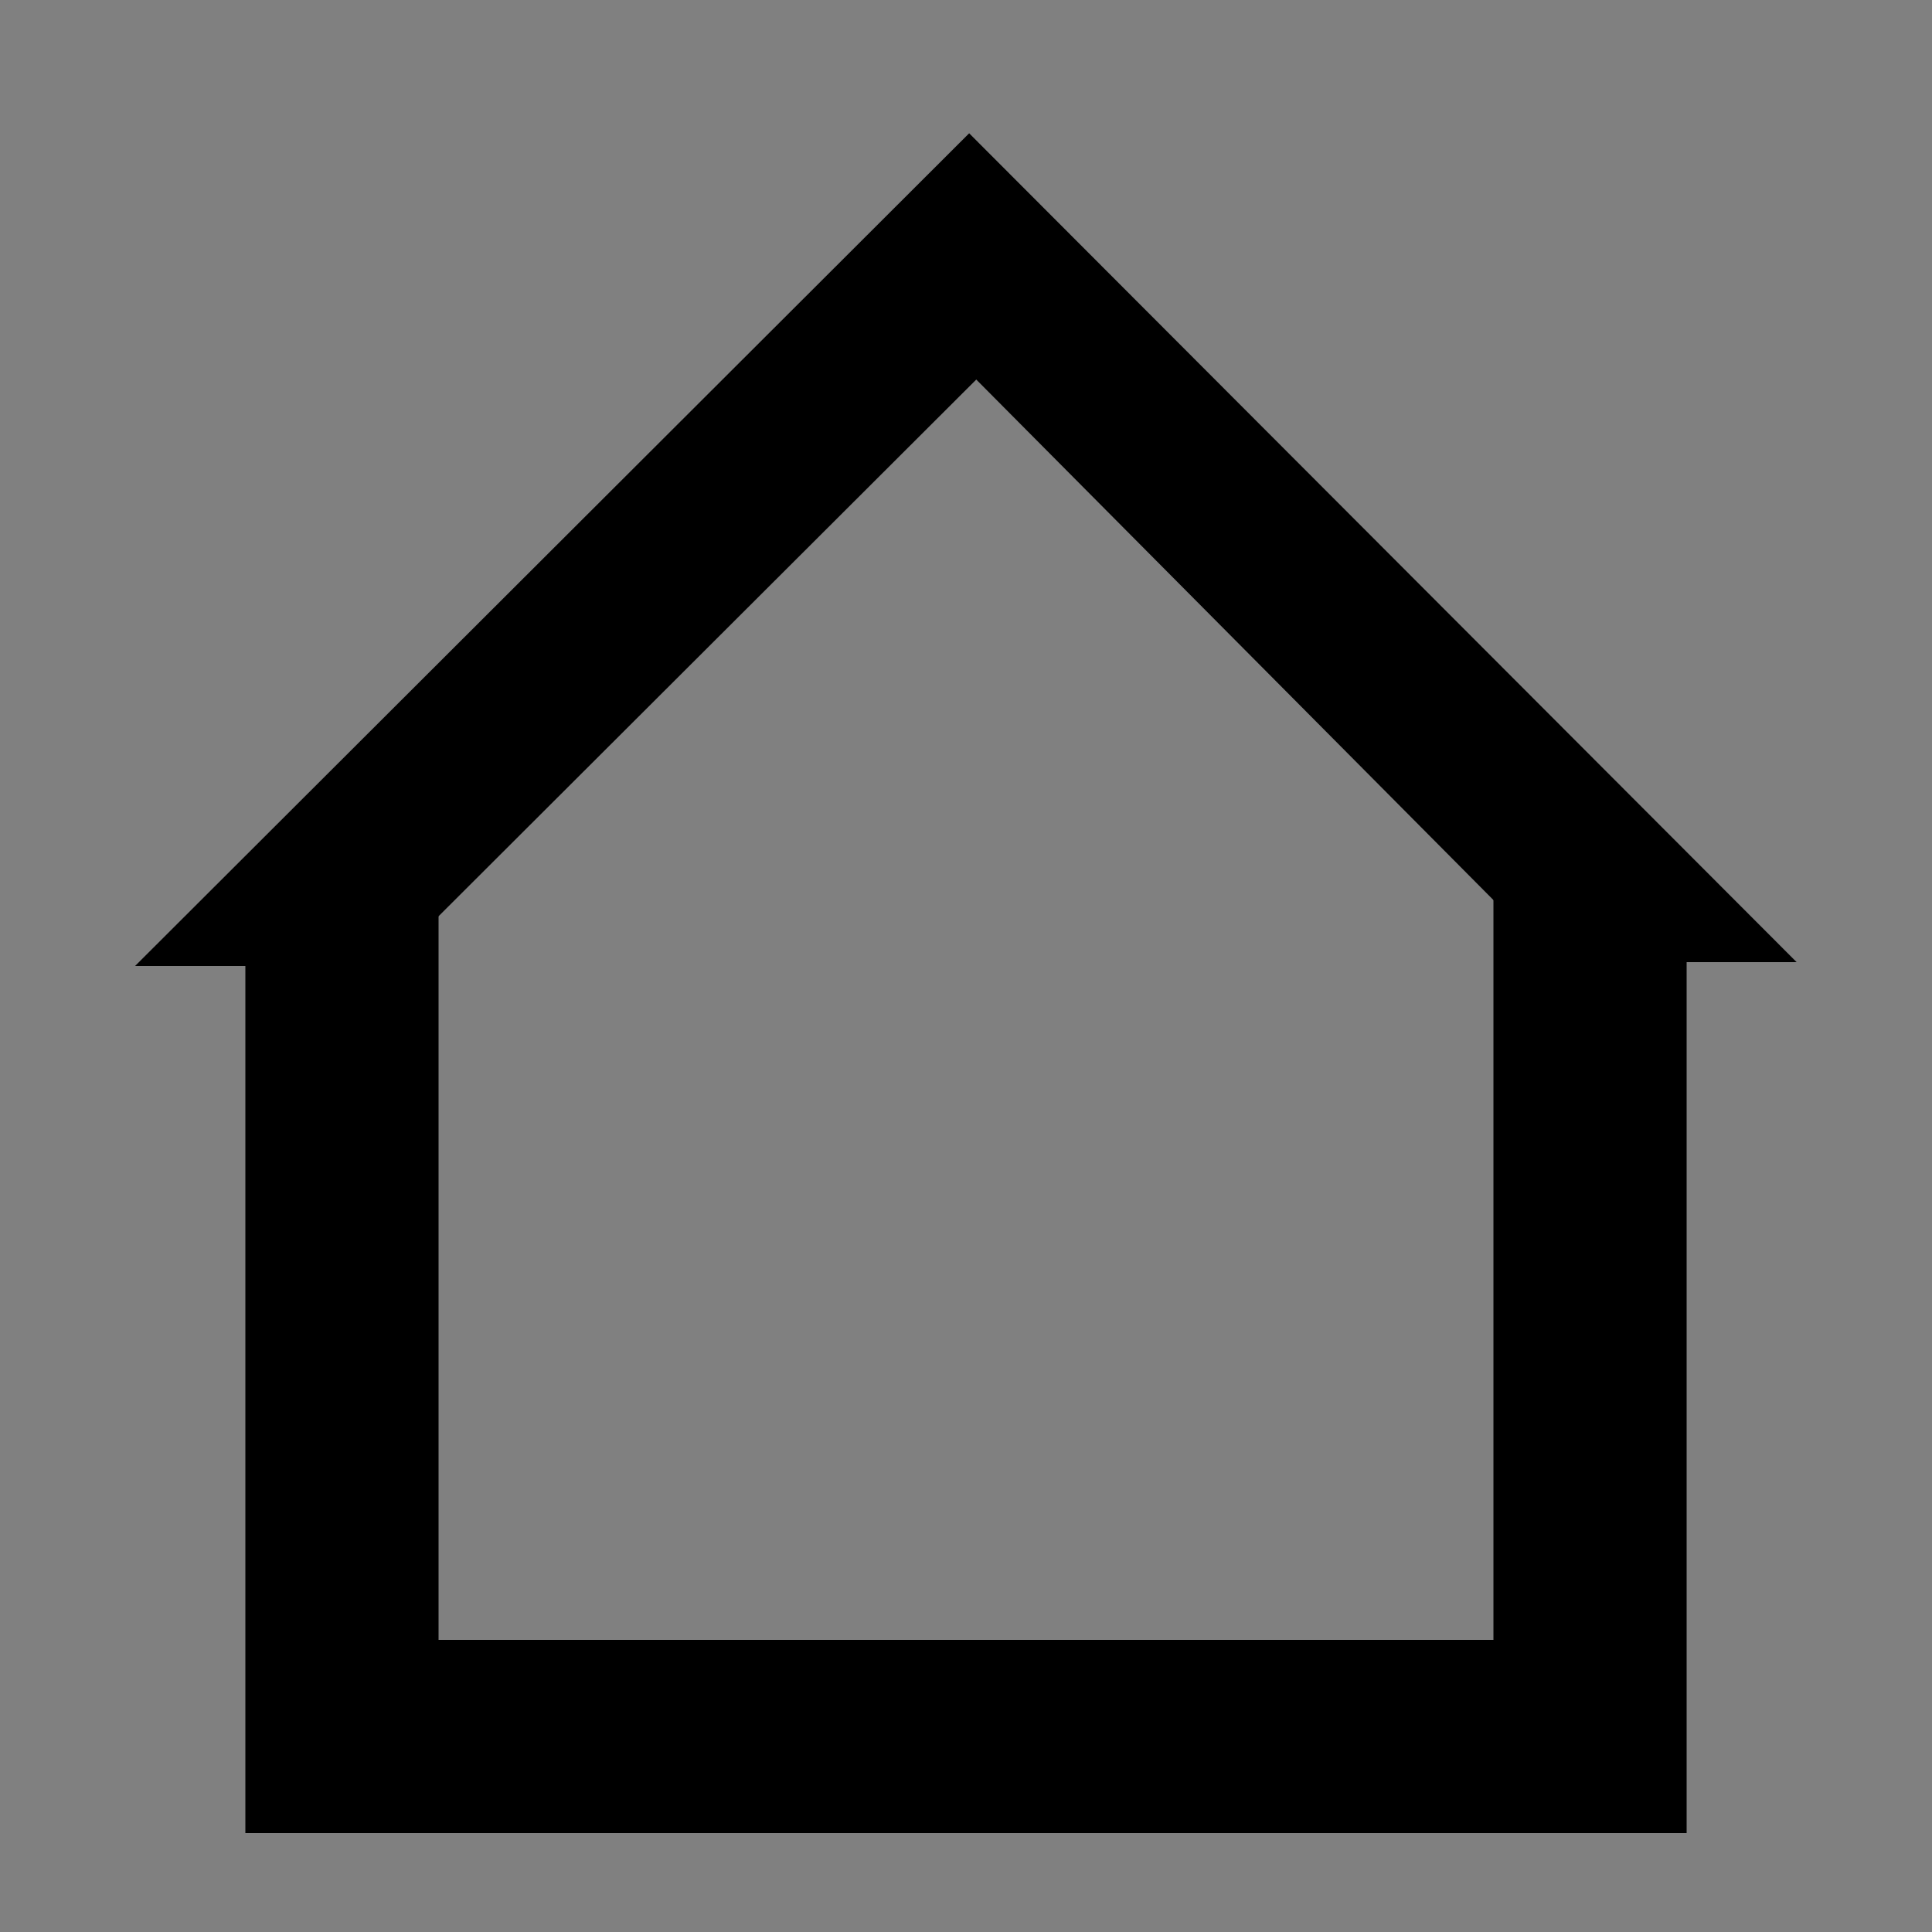 <?xml version="1.0" encoding="utf-8"?>
<!-- Generator: Adobe Illustrator 19.2.1, SVG Export Plug-In . SVG Version: 6.00 Build 0)  -->
<svg version="1.1" xmlns="http://www.w3.org/2000/svg" xmlns:xlink="http://www.w3.org/1999/xlink" x="0px" y="0px"
	 viewBox="0 0 500 500" style="enable-background:new 0 0 500 500;" xml:space="preserve">
<rect x="0" y="0" width="500" height="500" fill="#808080" stroke="none"/>
<style type="text/css">
	.st0{display:none;}
	.st1{display:inline;fill:none;stroke:#000000;stroke-width:6;stroke-miterlimit:10;}
	.st2{display:inline;}
	.st3{fill:none;stroke:#000000;stroke-width:6;stroke-miterlimit:10;}
	.st4{fill:none;stroke:#000000;stroke-width:10;stroke-linecap:round;stroke-linejoin:round;stroke-miterlimit:10;}
	.st5{fill:none;stroke:#000000;stroke-width:50;stroke-miterlimit:10;}
	.st6{fill:#FFFFFF;stroke:#000000;stroke-width:20;stroke-miterlimit:10;}
	.st7{fill:#FFFFFF;stroke:#000000;stroke-width:29;stroke-miterlimit:10;}
	.st8{fill:#FFFFFF;}
</style>
<g id="Capa_1" class="st0">
	<g class="st2">
		<circle class="st3" cx="116.8" cy="250.3" r="18.8"/>
		<circle class="st3" cx="174.2" cy="250.3" r="18.8"/>
		<circle class="st3" cx="333" cy="250.3" r="18.8"/>
		<g>
			<g>
				<rect x="62" y="234" class="st3" width="1" height="32"/>
			</g>
			<g>
				<rect x="46" y="250" class="st3" width="32" height="1"/>
			</g>
		</g>
		<g>
			<g>
				<rect x="228" y="234" class="st3" width="1" height="32"/>
			</g>
			<g>
				<rect x="212" y="250" class="st3" width="32" height="1"/>
			</g>
		</g>
		<g>
			<g>
				<rect x="279" y="234" class="st3" width="1" height="32"/>
			</g>
			<g>
				<rect x="263" y="250" class="st3" width="32" height="1"/>
			</g>
		</g>
		<g>
			<g>
				<rect x="387" y="234" class="st3" width="1" height="32"/>
			</g>
			<g>
				<rect x="371" y="250" class="st3" width="32" height="1"/>
			</g>
		</g>
		<g>
			<g>
				<rect x="438" y="234" class="st3" width="1" height="32"/>
			</g>
			<g>
				<rect x="422" y="250" class="st3" width="32" height="1"/>
			</g>
		</g>
	</g>
</g>
<g id="Capa_2" class="st0">
	<g class="st2">
		<path class="st4" d="M440.8,190c-6-19.1-14.8-36.9-25.9-53c-10.8,4-22.5,6.2-34.6,6.2c-52,0-94.7-39.9-99.1-90.7
			C271,50.8,260.6,50,250,50c-29,0-56.6,6.2-81.5,17.4c7.2,16.2,11.3,34,11.3,52.9C179.8,191.9,121.7,250,50,250
			c0,40.2,11.9,77.5,32.3,108.9c7.5-1.8,15.4-2.8,23.5-2.8c51.3,0,93.6,38.9,98.9,88.7c14.6,3.4,29.7,5.2,45.3,5.2
			c16.4,0,32.4-2,47.7-5.8l-41-220L440.8,190z M108.9,287.4c-4.8,0-8.7-3.9-8.7-8.7c0-4.8,3.9-8.7,8.7-8.7c4.8,0,8.7,3.9,8.7,8.7
			C117.6,283.5,113.7,287.4,108.9,287.4z M157,263.2c-4.8,0-8.7-3.9-8.7-8.7c0-4.8,3.9-8.7,8.7-8.7c4.8,0,8.7,3.9,8.7,8.7
			C165.7,259.4,161.8,263.2,157,263.2z M189.8,224.9c-4.8,0-8.7-3.9-8.7-8.7c0-4.8,3.9-8.7,8.7-8.7c4.8,0,8.7,3.9,8.7,8.7
			C198.5,221,194.6,224.9,189.8,224.9z M218.7,170c-4.8,0-8.7-3.9-8.7-8.7c0-4.8,3.9-8.7,8.7-8.7c4.8,0,8.7,3.9,8.7,8.7
			C227.4,166.1,223.5,170,218.7,170z M228.9,112.9c-4.8,0-8.7-3.9-8.7-8.7c0-4.8,3.9-8.7,8.7-8.7c4.8,0,8.7,3.9,8.7,8.7
			C237.6,109.1,233.7,112.9,228.9,112.9z"/>
		<path class="st4" d="M105.8,356c-8.1,0-16,1-23.5,2.8c27.8,42.7,71.4,74.1,122.5,85.9C199.4,394.9,157.1,356,105.8,356z"/>
		<path class="st4" d="M179.8,120.2c0-18.8-4-36.7-11.3-52.9C98.7,98.6,50,168.6,50,250C121.7,250,179.8,191.9,179.8,120.2z"/>
		<path class="st4" d="M380.3,143.2c12.2,0,23.8-2.2,34.6-6.2c-5.5-8.1-11.6-15.7-18.3-22.8c-5.3,1.2-10.7,1.9-16.4,1.9
			c-34.7,0-63.7-24.4-70.7-57c-9.2-2.9-18.7-5.1-28.4-6.6C285.7,103.3,328.3,143.2,380.3,143.2z"/>
		<path class="st4" d="M309.6,59c7.1,32.6,36,57,70.7,57c5.6,0,11.1-0.7,16.4-1.9C373.2,88.8,343.4,69.6,309.6,59z"/>
		<circle cx="228.9" cy="104.3" r="8.7"/>
		<circle cx="218.7" cy="161.3" r="8.7"/>
		<circle cx="189.8" cy="216.2" r="8.7"/>
		<circle cx="157" cy="254.6" r="8.7"/>
		<circle cx="108.9" cy="278.7" r="8.7"/>
		<path class="st4" d="M325.3,375.6c0-69.9,55.4-126.9,124.6-129.6c-0.4-19.5-3.5-38.3-9.1-56l-184.1,34.3l41,220
			c13.8-3.4,27-8.1,39.5-14.2C329.6,413.5,325.3,395.1,325.3,375.6z"/>
		<path class="st4" d="M450,250c0-1.3-0.1-2.7-0.1-4c-69.3,2.7-124.6,59.7-124.6,129.6c0,19.4,4.3,37.8,11.9,54.4
			C404,397.6,450,329.2,450,250z"/>
	</g>
</g>
<g id="Capa_3" class="st0">
	<g class="st2">
		<path d="M250.3,452.3c-111.9,0-202.8-91-202.8-202.8s91-202.8,202.8-202.8s202.8,91,202.8,202.8S362.1,452.3,250.3,452.3z
			 M250.3,52.7C141.7,52.7,53.4,141,53.4,249.5s88.3,196.8,196.8,196.8S447.1,358,447.1,249.5S358.8,52.7,250.3,52.7z"/>
	</g>
	<g class="st2">
		<path d="M250,275.3c-13.9,0-25.3-11.3-25.3-25.3s11.3-25.3,25.3-25.3s25.3,11.3,25.3,25.3S263.9,275.3,250,275.3z M250,230.5
			c-10.7,0-19.5,8.7-19.5,19.5s8.7,19.5,19.5,19.5s19.5-8.7,19.5-19.5S260.7,230.5,250,230.5z"/>
	</g>
	<g class="st2">
		<path d="M250,303.5c-29.5,0-53.5-24-53.5-53.5c0-29.5,24-53.5,53.5-53.5c29.5,0,53.5,24,53.5,53.5
			C303.5,279.5,279.5,303.5,250,303.5z M250,202.3c-26.3,0-47.7,21.4-47.7,47.7s21.4,47.7,47.7,47.7s47.7-21.4,47.7-47.7
			S276.3,202.3,250,202.3z"/>
	</g>
	<g class="st2">
		<path d="M250,331.1c-44.7,0-81.1-36.4-81.1-81.1c0-44.7,36.4-81.1,81.1-81.1s81.1,36.4,81.1,81.1
			C331.1,294.7,294.7,331.1,250,331.1z M250,174.8c-41.5,0-75.2,33.8-75.2,75.2s33.8,75.2,75.2,75.2s75.2-33.8,75.2-75.2
			S291.5,174.8,250,174.8z"/>
	</g>
	<g class="st2">
		<path d="M250,351.5c-56,0-101.5-45.5-101.5-101.5c0-56,45.5-101.5,101.5-101.5S351.5,194,351.5,250C351.5,306,306,351.5,250,351.5
			z M250,154.3c-52.8,0-95.7,42.9-95.7,95.7s42.9,95.7,95.7,95.7c52.8,0,95.7-42.9,95.7-95.7S302.8,154.3,250,154.3z"/>
	</g>
	<g class="st2">
		<path d="M323.6,152H176.3l37.2-54L250,47.1L323.6,152z M187.7,146h124.4l-62.2-88.5l-31.5,44L187.7,146z"/>
	</g>
	<g class="st2">
		<path d="M249.9,452.2L176.2,348h147.4l-37.2,53.6L249.9,452.2z M187.8,354l62.2,87.9l31.5-43.8l30.7-44.1H187.8z"/>
	</g>
</g>
<g id="Capa_4" class="st0">
	<g class="st2">
		<path class="st4" d="M198.9,302.3l-35.7,58.2c16.5,50.4,63.9,86.8,119.8,86.8c69.6,0,126-56.4,126-126
			c0-49.6-28.7-92.5-70.3-113.1"/>
		<path class="st4" d="M263.7,196.8l56.1-91.5c-22.8-32.5-60.5-53.8-103.2-53.8c-69.6,0-126,56.4-126,126
			c0,49.6,28.7,92.5,70.3,113.1"/>
		<path class="st4" d="M338.7,208.2c-16.8-8.3-35.7-13-55.7-13c-6.6,0-13.1,0.5-19.4,1.5l-64.7,105.6"/>
		<path class="st4" d="M160.8,290.6c11.8,5.8,24.6,9.8,38.2,11.7l64.7-105.6"/>
		<path class="st4" d="M272.8,353.1c0.9-6.3-12.8-8.1-14-18.4c-3.4-30.1,16.4-55.7,39.3-65.6c3.1-1.3,21.5-8,30.7,1.7
			c4.1,4.3,8.7,11.6,5.5,17.1c-6.8,11.6-21,14.3-20.2,18.4c0.5,2.4,6.2,1.2,10.6,4.4c9.1,6.7,6.3,28.1,0.7,42
			c-6.7,16.6-22.3,34.7-42.7,37.2c-4,0.5-14.9,1.9-23.2-5.1c-1.3-1.1-9-7.8-7.5-14.7C254,360.3,271.6,361.1,272.8,353.1z"/>
		<path class="st4" d="M166.9,169c1.6,0-9.3-3.3-16.4-12c-0.5-0.6-8.9-11-6.8-20.2c3.1-14.1,30.2-21.6,51.2-19.1
			c31.2,3.7,59.2,36.8,51.9,36.9c-39.3,0.3,0,0-39.3,0.3c-6.6,0.1,27,17.5,25.6,31.1c-1.3,12.8-30.2,24.8-55.3,20.2
			c-28.7-5.3-53.6-38.5-46.1-38.3C166.9,169,131.7,167.9,166.9,169z"/>
	</g>
</g>
<g id="Capa_5">
	<polyline class="st5" points="411.5,225 411.5,449.4 88.5,449.4 88.5,225 	"/>
	<polygon class="st7" points="408.5,234.5 430,234.5 250.8,55 70,235.5 94.6,235.5 252.7,77.7 	"/>
</g>
</svg>
